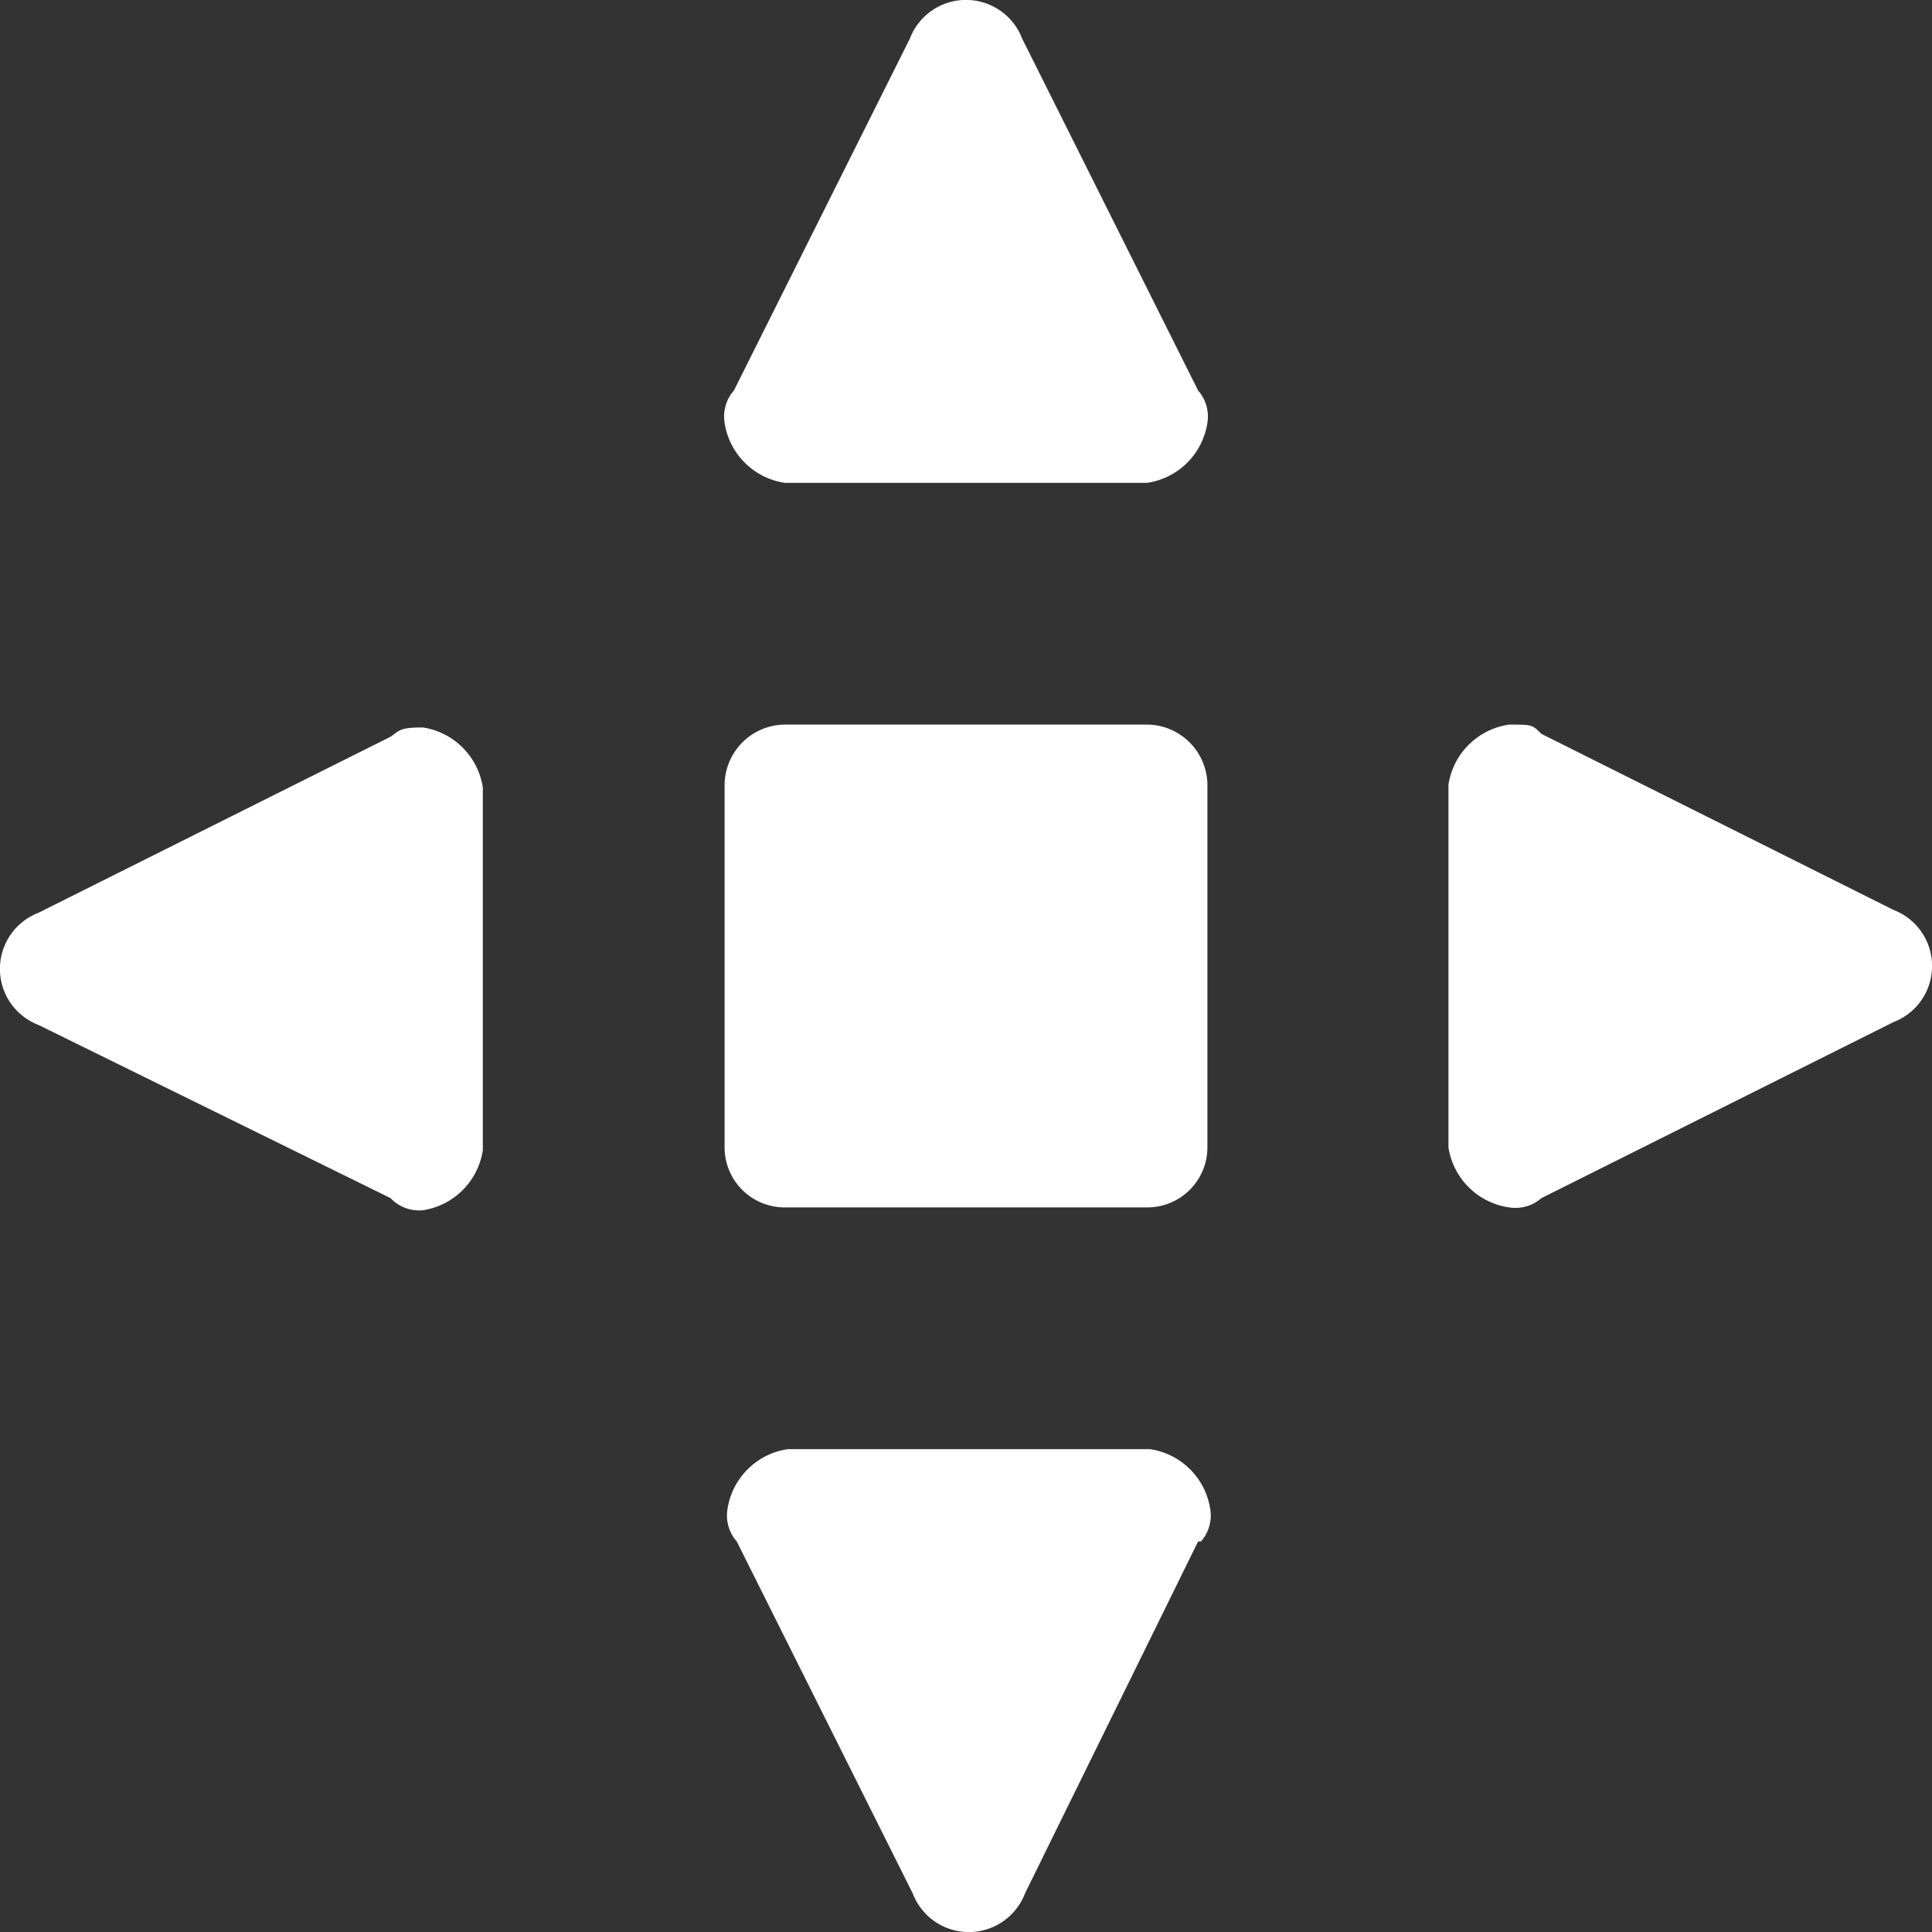<svg id="圖層_1" data-name="圖層 1" xmlns="http://www.w3.org/2000/svg" viewBox="0 0 27.01 27.01"><rect x="0" y="0" width="27.01" height="27.01" fill="#333333" stroke="none"/><defs><style>.cls-1{fill:#fff;}</style></defs><path class="cls-1" d="M17.42,22.22,15,27.14a.84.84,0,0,1-1.57,0l-2.46-4.92a.55.55,0,0,1-.13-.45,1,1,0,0,1,.84-.84h5.07a1,1,0,0,1,.84.84.55.55,0,0,1-.13.45ZM10.93,6.13l2.46-4.92a.84.84,0,0,1,1.57,0l2.46,4.92a.55.55,0,0,1,.13.45,1,1,0,0,1-.84.84H11.64a1,1,0,0,1-.84-.84.55.55,0,0,1,.13-.45Zm11.29,4.8,4.92,2.46a.84.84,0,0,1,0,1.57l-4.92,2.46a.55.55,0,0,1-.45.13,1,1,0,0,1-.85-.84V11.64a1,1,0,0,1,.85-.84c.32,0,.32,0,.45.13ZM11.64,10.8h5.07a.85.85,0,0,1,.84.84v5.07a.84.84,0,0,1-.84.84H11.64a.84.84,0,0,1-.84-.84V11.64a.85.85,0,0,1,.84-.84ZM6.13,17.42,1.21,15a.84.84,0,0,1,0-1.57l4.92-2.46c.13-.09.13-.13.45-.13a1,1,0,0,1,.84.84v5.07a1,1,0,0,1-.84.84A.55.55,0,0,1,6.13,17.42Z" transform="translate(-0.67 -0.67)"/></svg>